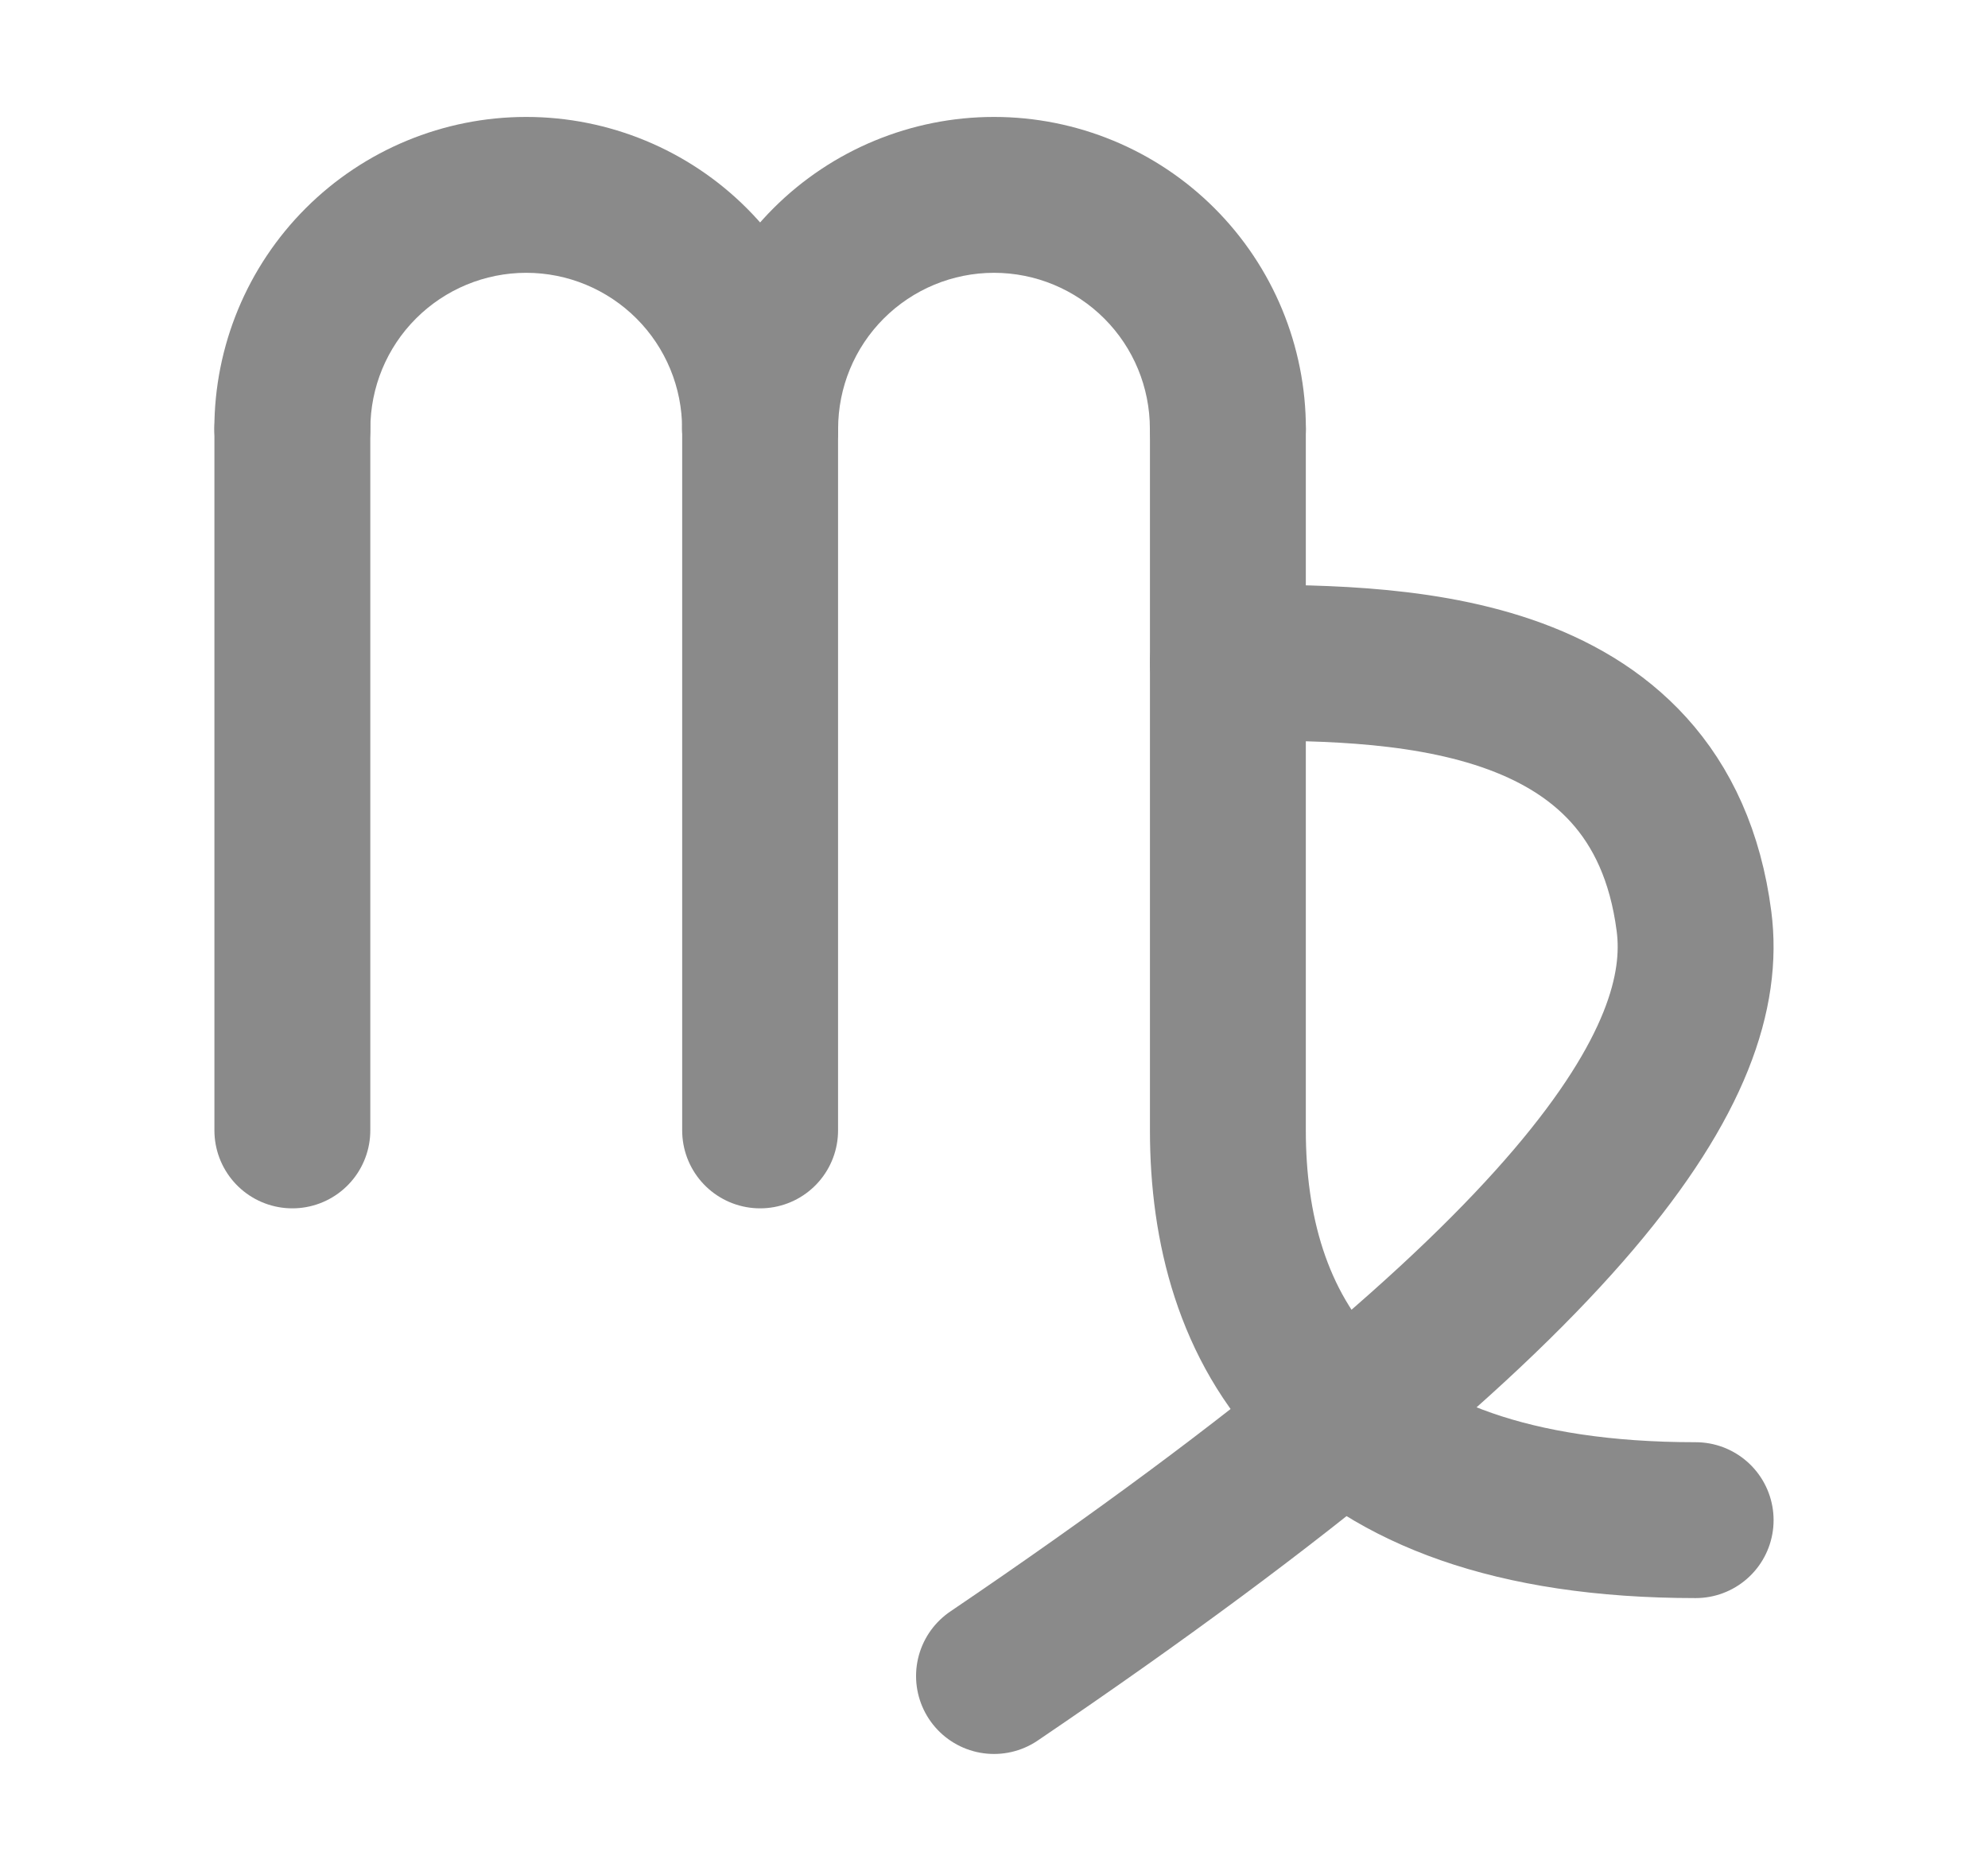 <svg width="17" height="16" viewBox="0 0 17 16" fill="none" xmlns="http://www.w3.org/2000/svg">
<path d="M10.5 5.667C11.833 5.667 14.196 5.629 14.486 7.88C14.639 9.064 13.579 10.891 8.5 14.333" stroke="#8A8A8A" stroke-width="1.333" stroke-linecap="round" stroke-linejoin="round"/>
<path d="M5.833 3.667C5.833 3.843 5.904 4.013 6.029 4.138C6.154 4.263 6.323 4.333 6.5 4.333C6.677 4.333 6.846 4.263 6.971 4.138C7.096 4.013 7.167 3.843 7.167 3.667H5.833ZM1.833 3.667C1.833 3.843 1.904 4.013 2.029 4.138C2.154 4.263 2.323 4.333 2.5 4.333C2.677 4.333 2.846 4.263 2.971 4.138C3.096 4.013 3.167 3.843 3.167 3.667H1.833ZM3.167 3.667C3.167 3.313 3.307 2.974 3.557 2.724C3.807 2.474 4.146 2.333 4.5 2.333V1C3.793 1 3.114 1.281 2.614 1.781C2.114 2.281 1.833 2.959 1.833 3.667H3.167ZM4.5 2.333C4.854 2.333 5.193 2.474 5.443 2.724C5.693 2.974 5.833 3.313 5.833 3.667H7.167C7.167 2.959 6.886 2.281 6.386 1.781C5.886 1.281 5.207 1 4.5 1V2.333Z" fill="#8A8A8A"/>
<path d="M9.833 3.667C9.833 3.843 9.904 4.013 10.029 4.138C10.154 4.263 10.323 4.333 10.5 4.333C10.677 4.333 10.846 4.263 10.971 4.138C11.096 4.013 11.167 3.843 11.167 3.667H9.833ZM5.833 3.667C5.833 3.843 5.904 4.013 6.029 4.138C6.154 4.263 6.323 4.333 6.5 4.333C6.677 4.333 6.846 4.263 6.971 4.138C7.096 4.013 7.167 3.843 7.167 3.667H5.833ZM7.167 3.667C7.167 3.313 7.307 2.974 7.557 2.724C7.807 2.474 8.146 2.333 8.5 2.333V1C7.793 1 7.114 1.281 6.614 1.781C6.114 2.281 5.833 2.959 5.833 3.667H7.167ZM8.5 2.333C8.854 2.333 9.193 2.474 9.443 2.724C9.693 2.974 9.833 3.313 9.833 3.667H11.167C11.167 2.959 10.886 2.281 10.386 1.781C9.886 1.281 9.207 1 8.5 1V2.333Z" fill="#8A8A8A"/>
<path d="M2.5 3.667V9.667M6.5 3.667V9.667" stroke="#8A8A8A" stroke-width="1.333" stroke-linecap="round" stroke-linejoin="round"/>
<path d="M10.5 3.667V9.667C10.5 11.333 11.333 13 14.5 13" stroke="#8A8A8A" stroke-width="1.333" stroke-linecap="round"/>
</svg>
